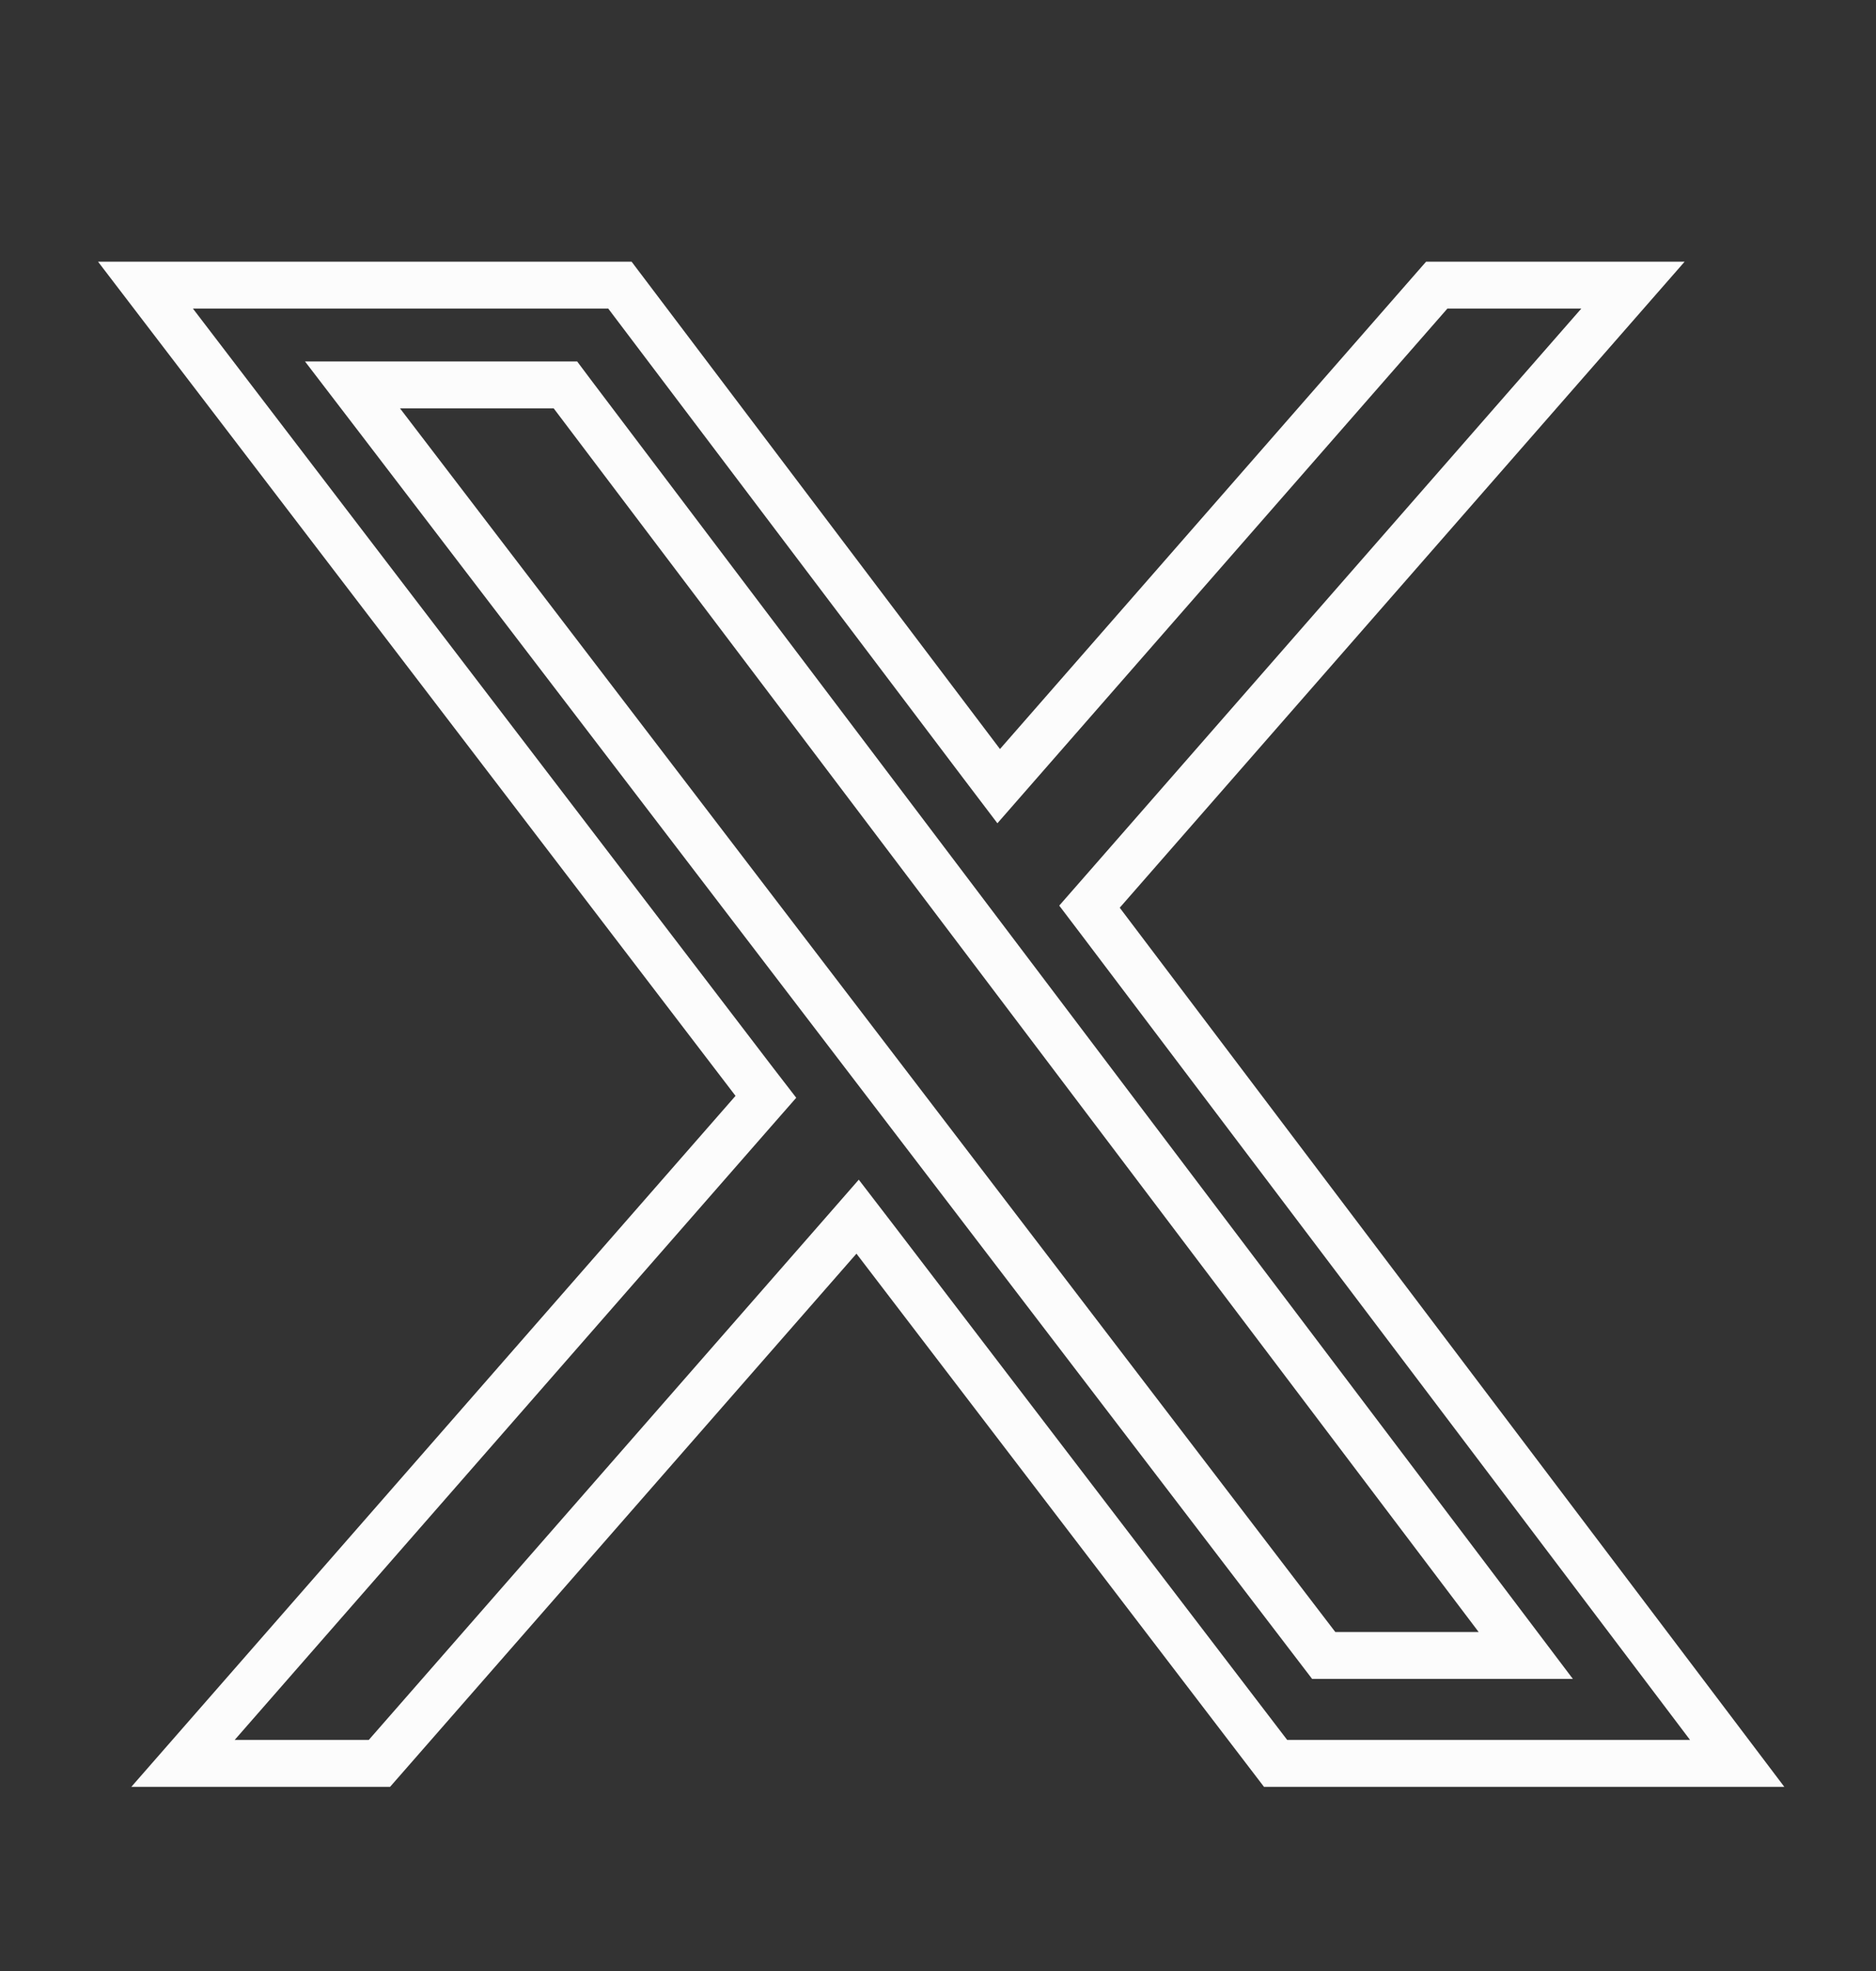 <svg width="20" height="21" viewBox="0 0 20 21" fill="none" xmlns="http://www.w3.org/2000/svg">
<rect x="0" y="0" width="20" height="21" fill="#333333" stroke="none"/>
<path d="M8.942 13.193L4.045 18.788H1.951L8.03 11.84L8.165 11.686L8.04 11.524L1.551 3.038H6.609L10.461 8.131L10.647 8.376L10.849 8.145L15.317 3.038H17.409L11.749 9.507L11.615 9.66L11.738 9.822L18.52 18.788H13.599L9.329 13.205L9.143 12.963L8.942 13.193ZM14.037 17.54L14.112 17.638H14.236H15.763H16.266L15.963 17.237L6.103 4.201L6.028 4.101H5.903H4.264H3.758L4.066 4.503L14.037 17.54Z" stroke="#FCFCFC" stroke-width="0.5"/>
</svg>
